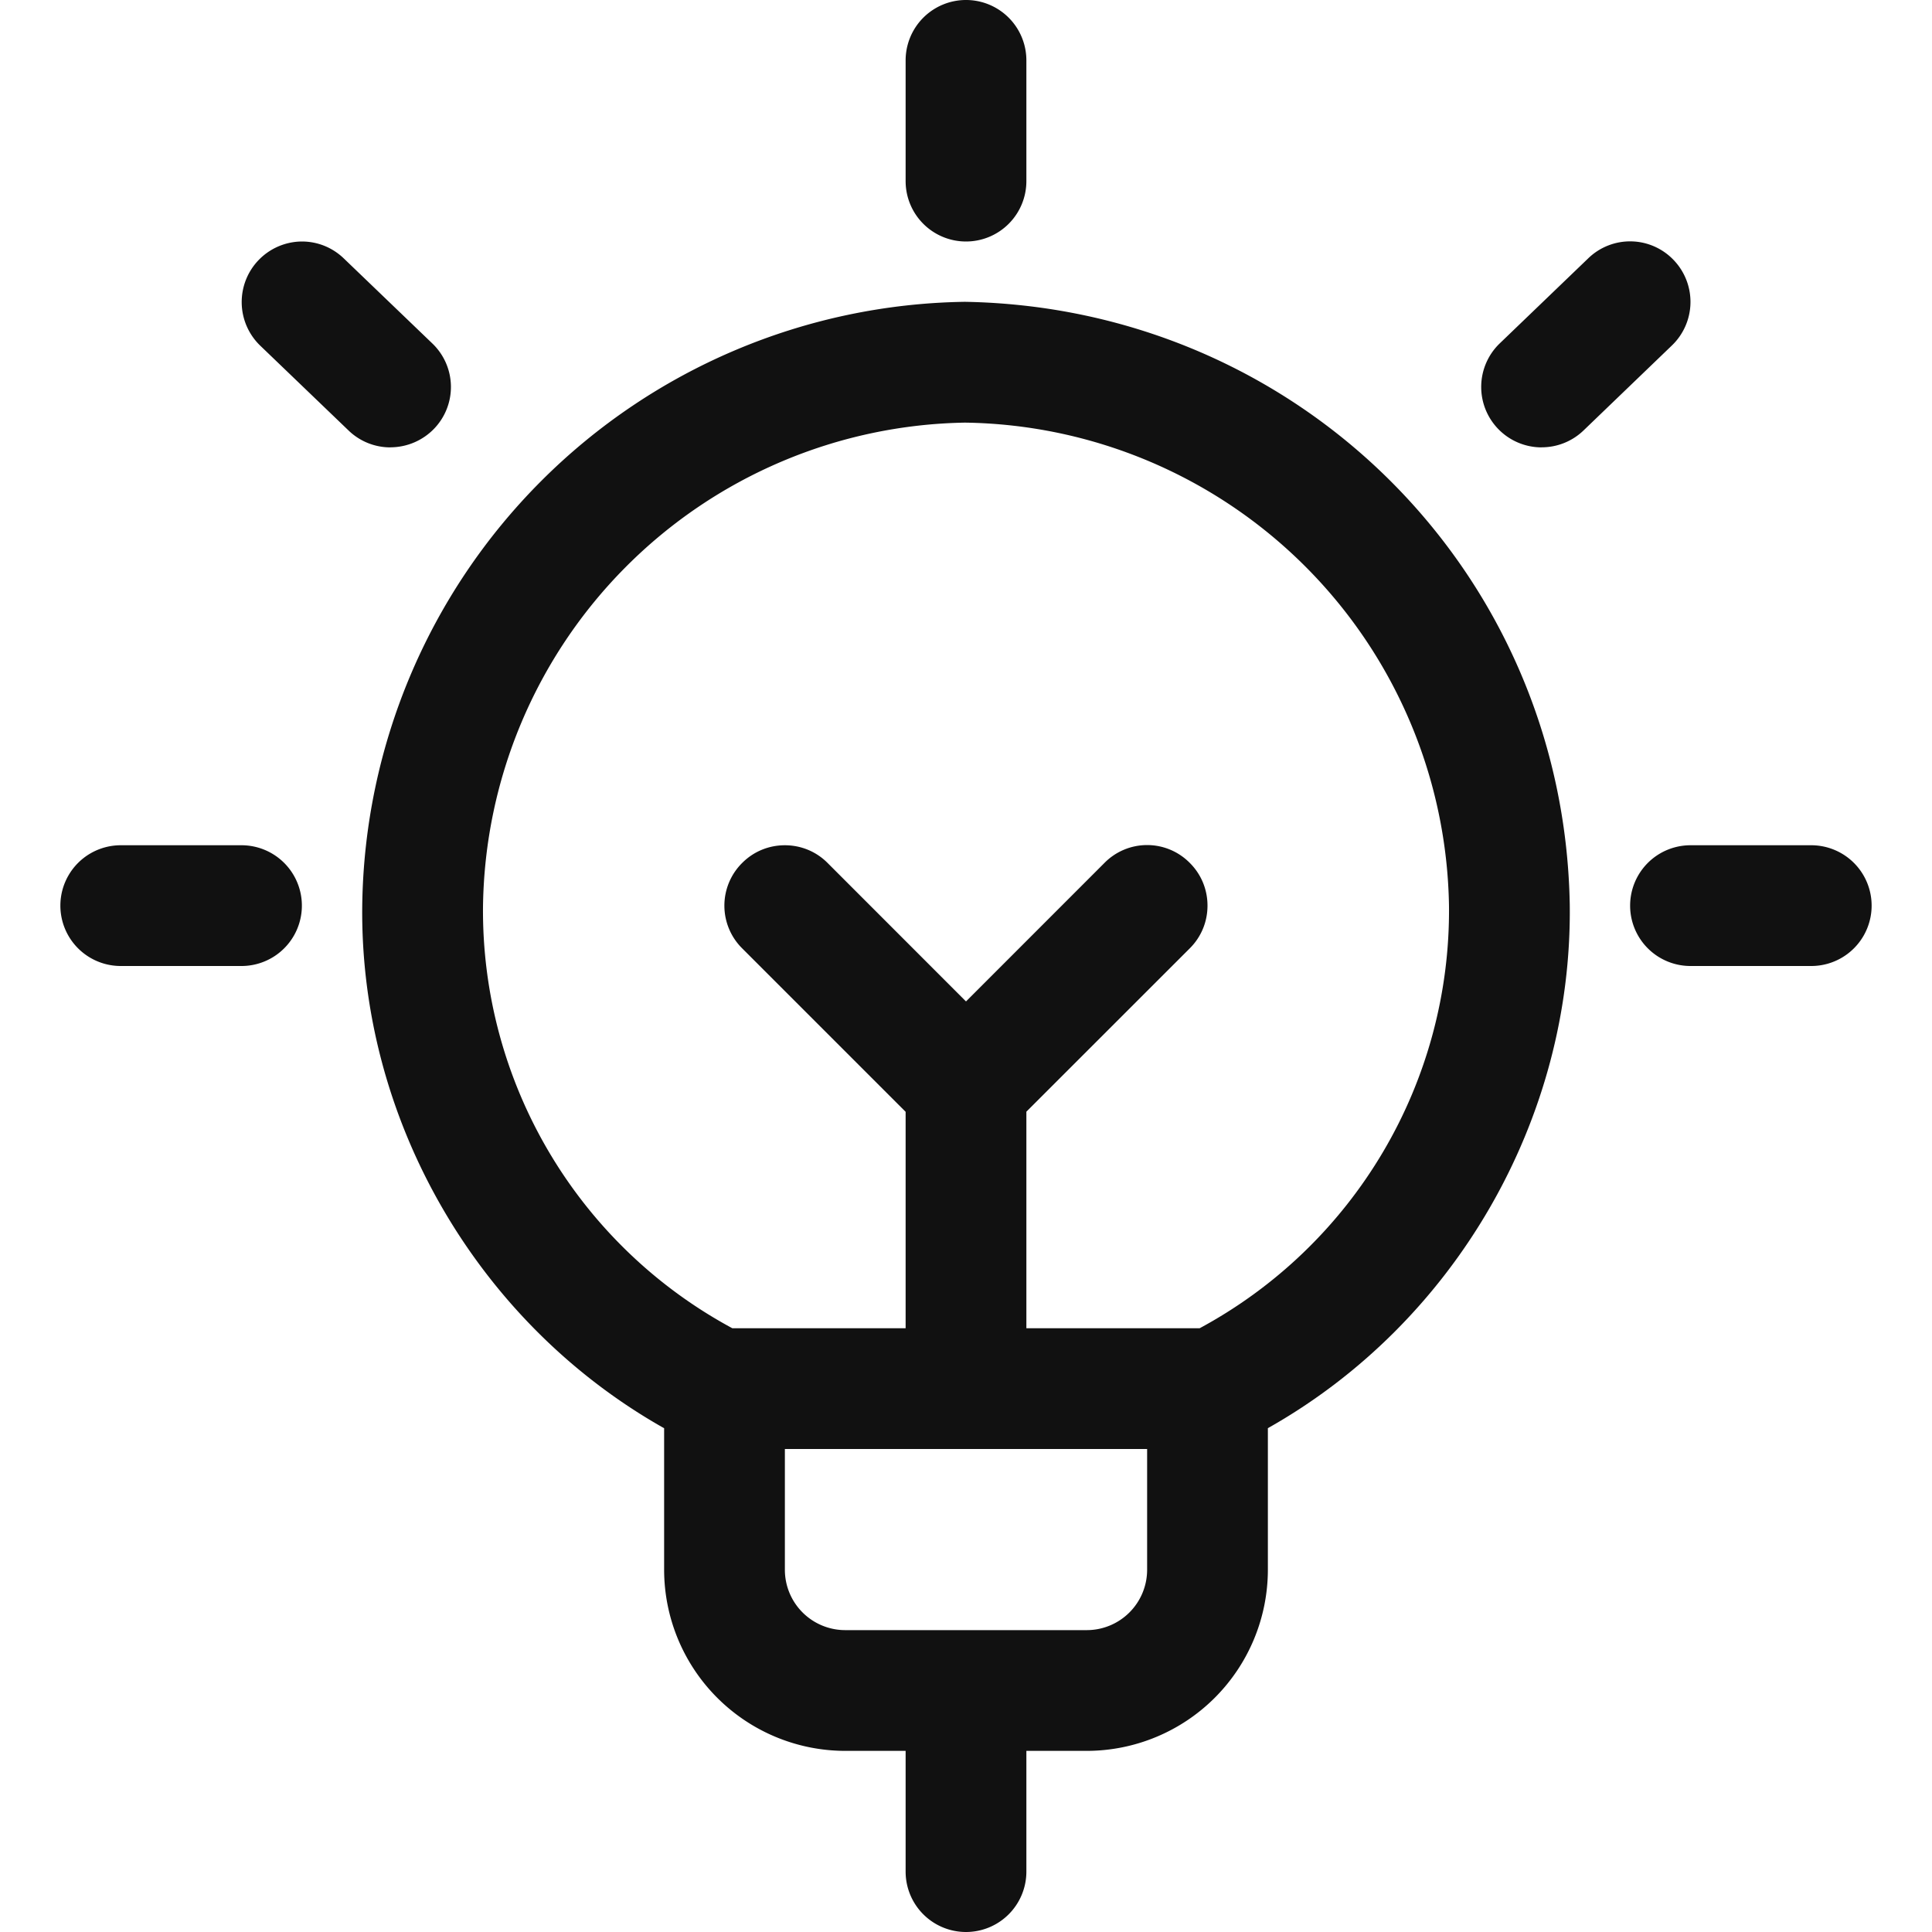 <svg xmlns="http://www.w3.org/2000/svg" viewBox="0 0 32 32" width="32" height="32"><title>bulb</title><g class="nc-icon-wrapper" fill="#111111"><path d="M16 4a1 1 0 0 1-1-1V1a1 1 0 0 1 2 0v2a1 1 0 0 1-1 1zM2 16a1 1 0 0 1 0-2h2a1 1 0 0 1 0 2H2zm4.467-8.59a.996.996 0 0 1-.694-.28L4.307 5.722A1.003 1.003 0 0 1 5 4c.26 0 .505.099.693.279L7.16 5.688a.997.997 0 0 1 .028 1.415 1.008 1.008 0 0 1-.721.306zM28 16a1 1 0 0 1 0-2h2a1 1 0 0 1 0 2h-2zm-2.467-8.59a1.001 1.001 0 0 1-.693-1.722l1.467-1.41a.996.996 0 0 1 1.414.029 1.001 1.001 0 0 1-.028 1.414l-1.466 1.41a1 1 0 0 1-.694.278zM16 32a1 1 0 0 1-1-1v-2h-1a3.003 3.003 0 0 1-3-3v-2.344c-3.092-1.743-5.045-5.11-5-8.664a10.13 10.13 0 0 1 9.983-9.993C21.51 5.096 25.903 9.48 26 14.98c.047 3.56-1.905 6.931-5 8.675V26a3.003 3.003 0 0 1-3 3h-1v2a1 1 0 0 1-1 1zm-3-6a1 1 0 0 0 1 1h4a1 1 0 0 0 1-1v-2h-6v2zm6.87-4A7.86 7.86 0 0 0 24 15.013 8.133 8.133 0 0 0 15.983 7 8.121 8.121 0 0 0 8 15.023 7.857 7.857 0 0 0 12.13 22H15v-3.585l-2.707-2.707a.996.996 0 0 1 0-1.415c.188-.189.44-.293.707-.293s.519.104.707.293L16 16.587l2.293-2.294a.992.992 0 0 1 1.414 0c.189.188.293.44.293.707s-.104.519-.293.707L17 18.413V22h2.87z" fill="#111111"/></g></svg>